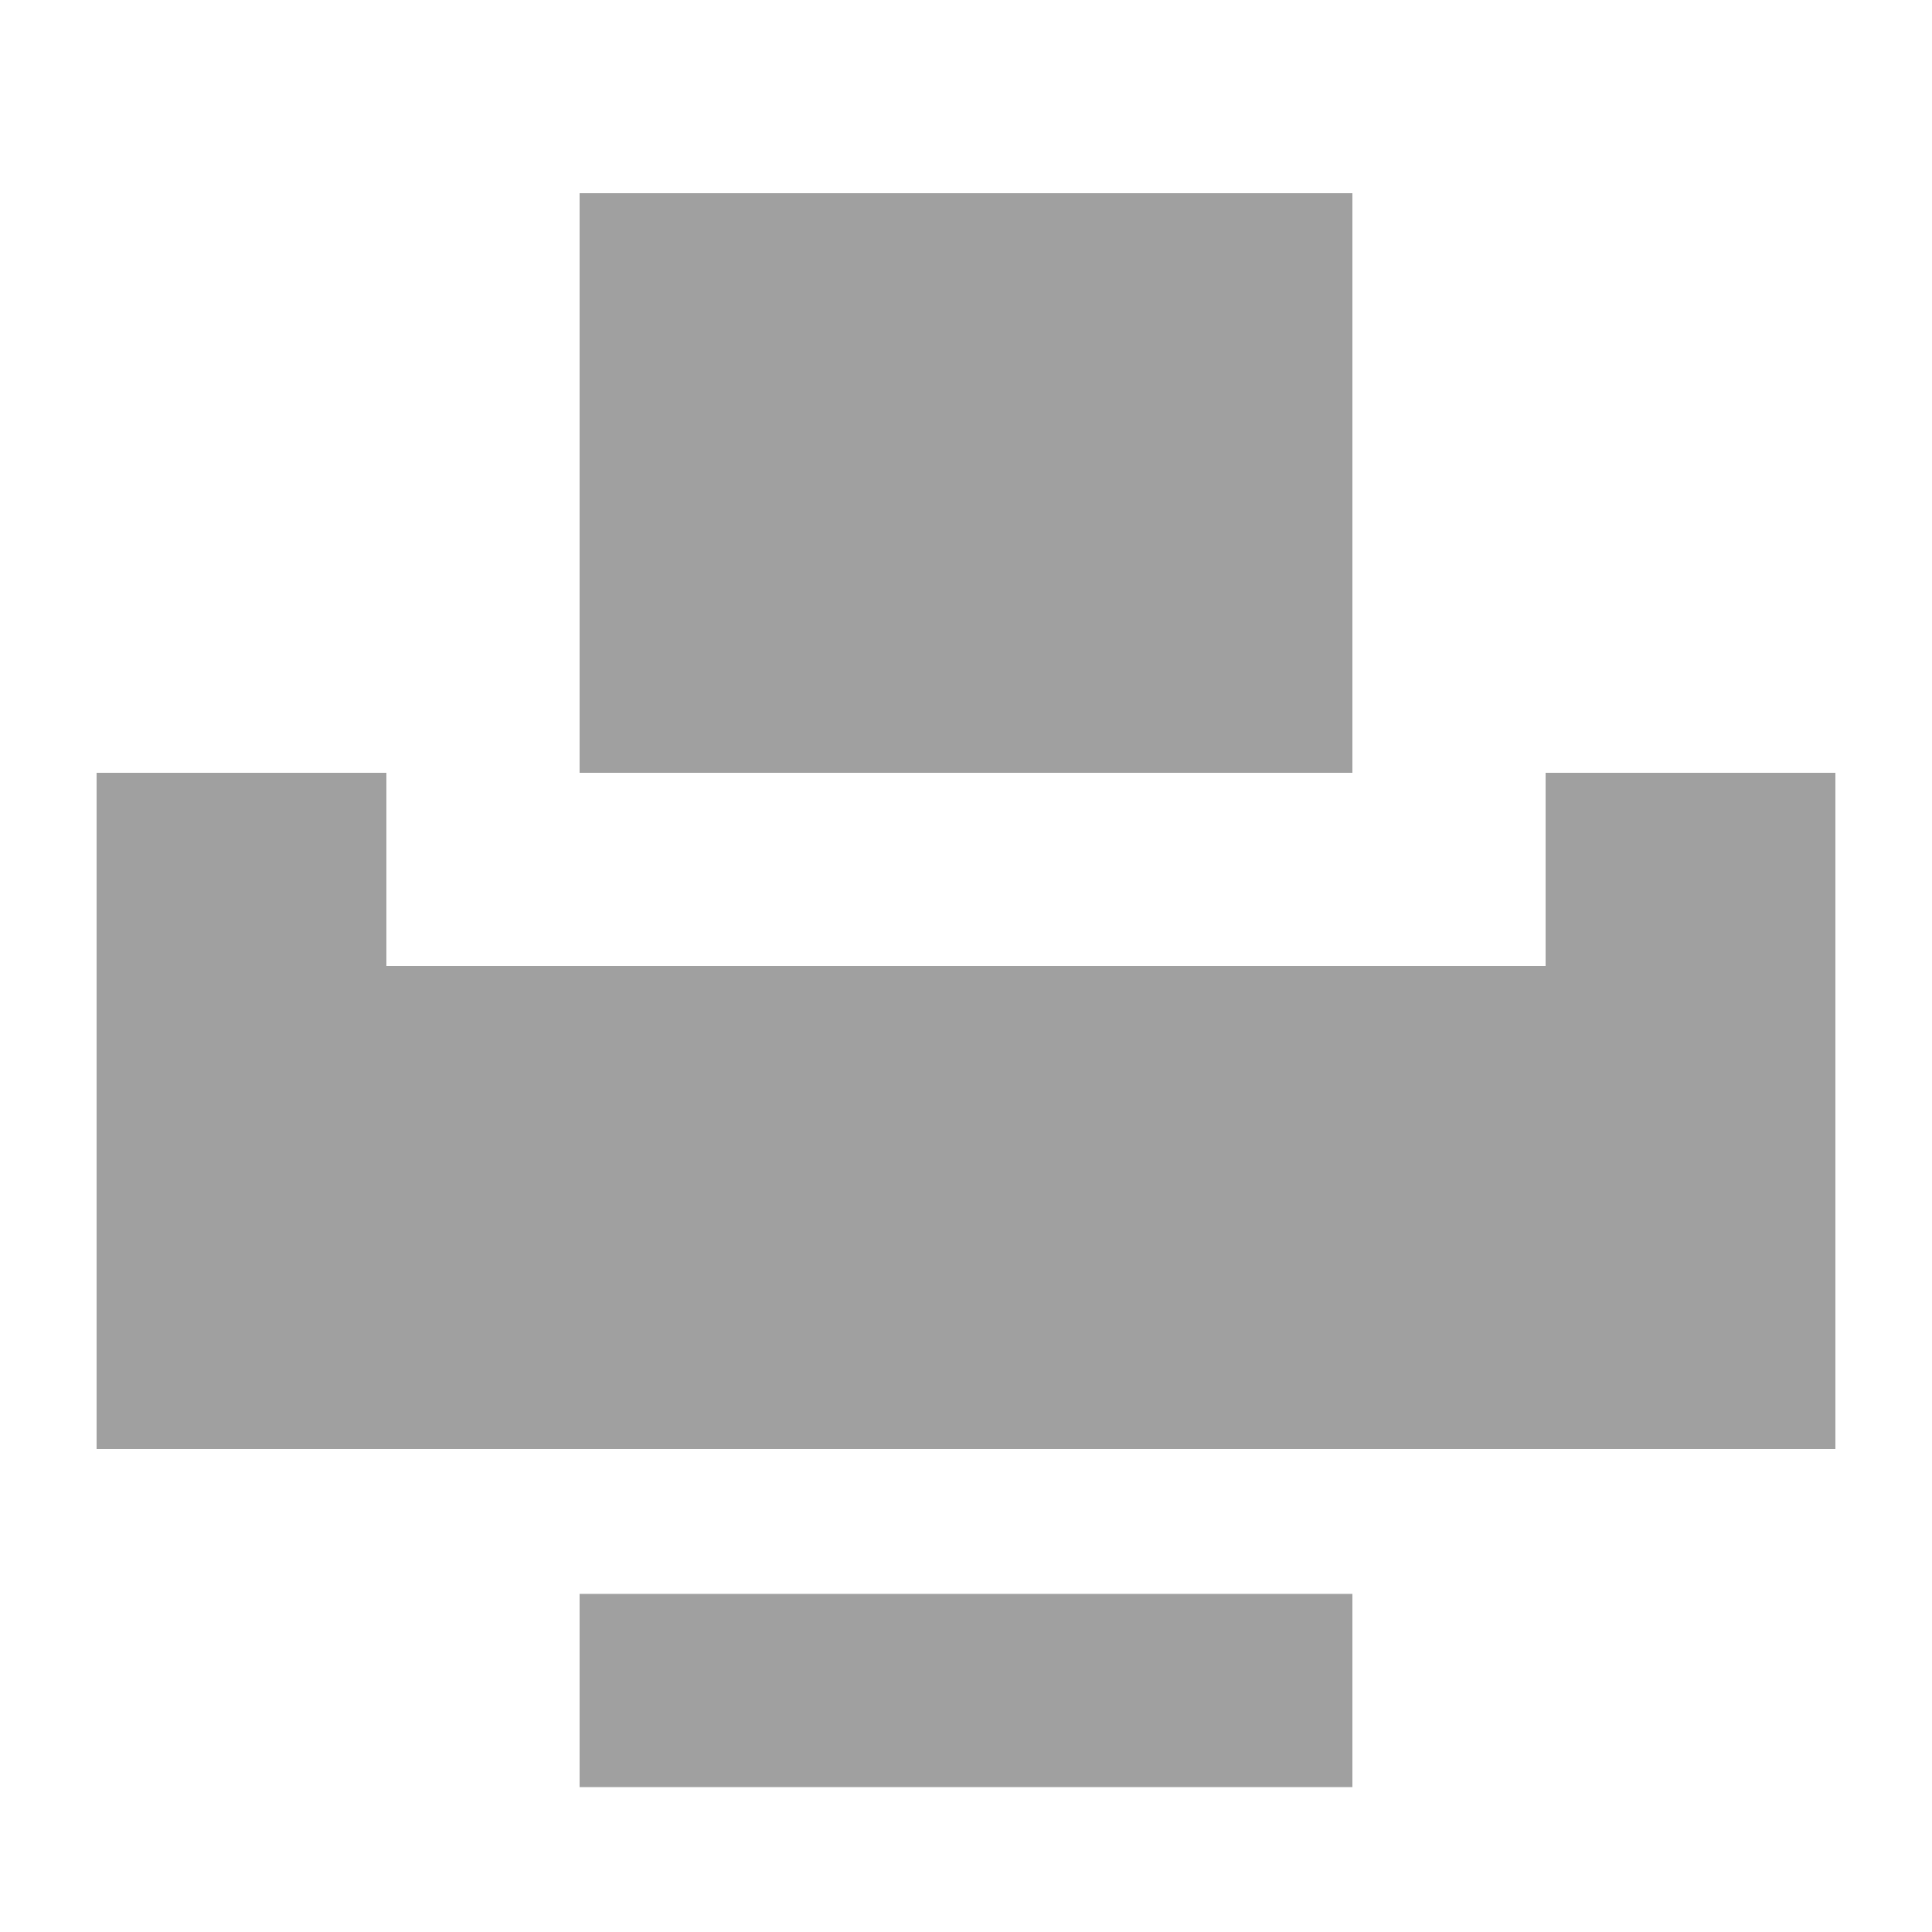 <svg version="1.1" viewBox="0 0 200 200" xmlns="http://www.w3.org/2000/svg" xmlns:xlink="http://www.w3.org/1999/xlink">
<g fill="#A0A0A0">
<path d="M60.00,80.00 L140.00,80.00 L140.00,20.00 L60.00,20.00 L60.00,80.00 Z"/>
<path d="M60.00,165.00 L60.00,185.00 L140.00,185.00 L140.00,165.00 L60.00,165.00 Z"/>
<path d="M10.00,80.00 L40.00,80.00 L40.00,100.00 L160.00,100.00 L160.00,80.00 L190.00,80.00 L190.00,150.00 L10.00,150.00 L10.00,80.00 Z"/>
</g>
</svg>
